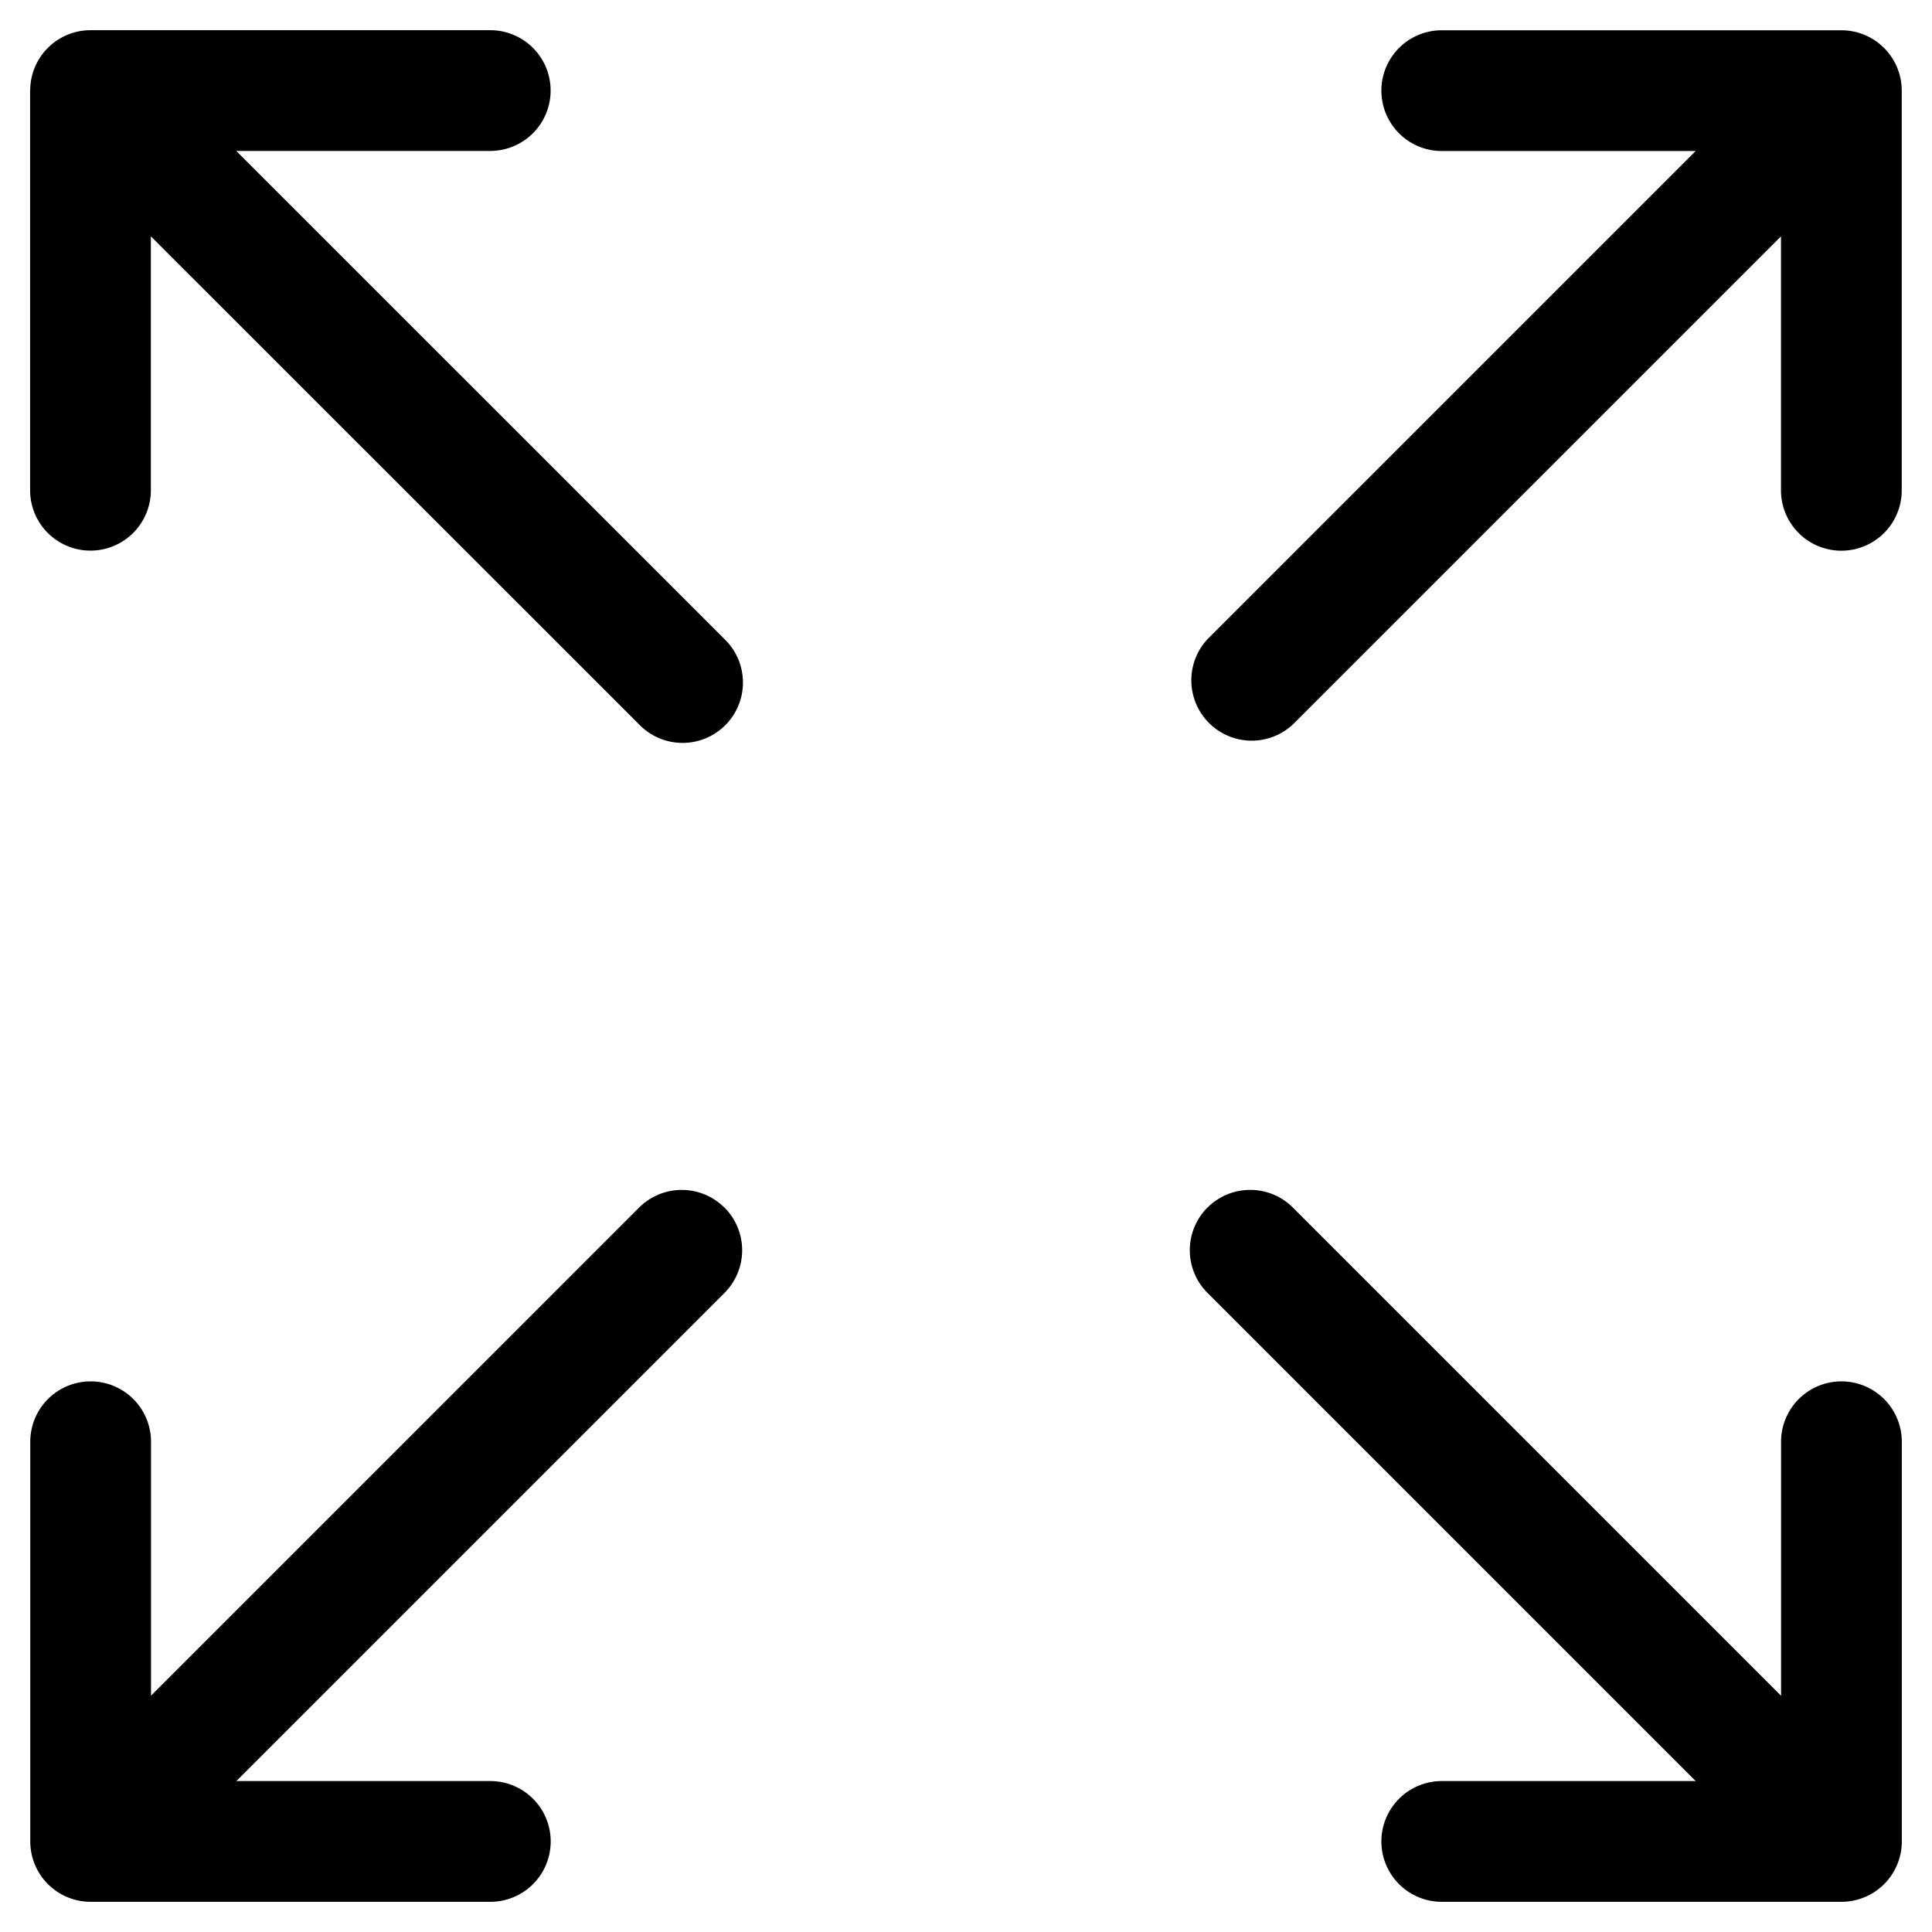 <svg viewBox="0 0 24 24" xmlns="http://www.w3.org/2000/svg"><path fill-rule="evenodd" clip-rule="evenodd" d="M.375 1.125a.75.75 0 0 1 .75-.75H6.09a.75.75 0 0 1 0 1.5H2.935L9 7.939A.75.75 0 1 1 7.94 9L1.874 2.936V6.09a.75.75 0 1 1-1.5 0V1.125zM16.06 9l6.064-6.064v3.155a.75.75 0 0 0 1.5 0V1.126a.75.75 0 0 0-.75-.75H17.91a.75.75 0 0 0 0 1.5h3.154l-6.063 6.063A.75.75 0 0 0 16.06 9zM9 15.001a.75.75 0 0 1 0 1.06l-6.064 6.064h3.155a.75.75 0 0 1 0 1.5H1.126a.75.75 0 0 1-.75-.75V17.91a.75.75 0 0 1 1.5 0v3.154l6.063-6.063a.75.75 0 0 1 1.06 0zm6 0a.75.75 0 0 1 1.061 0l6.064 6.064V17.91a.75.75 0 0 1 1.5 0v4.965a.75.75 0 0 1-.75.75H17.91a.75.75 0 0 1 0-1.5h3.154l-6.063-6.063A.75.75 0 0 1 15 15z"/></svg>
